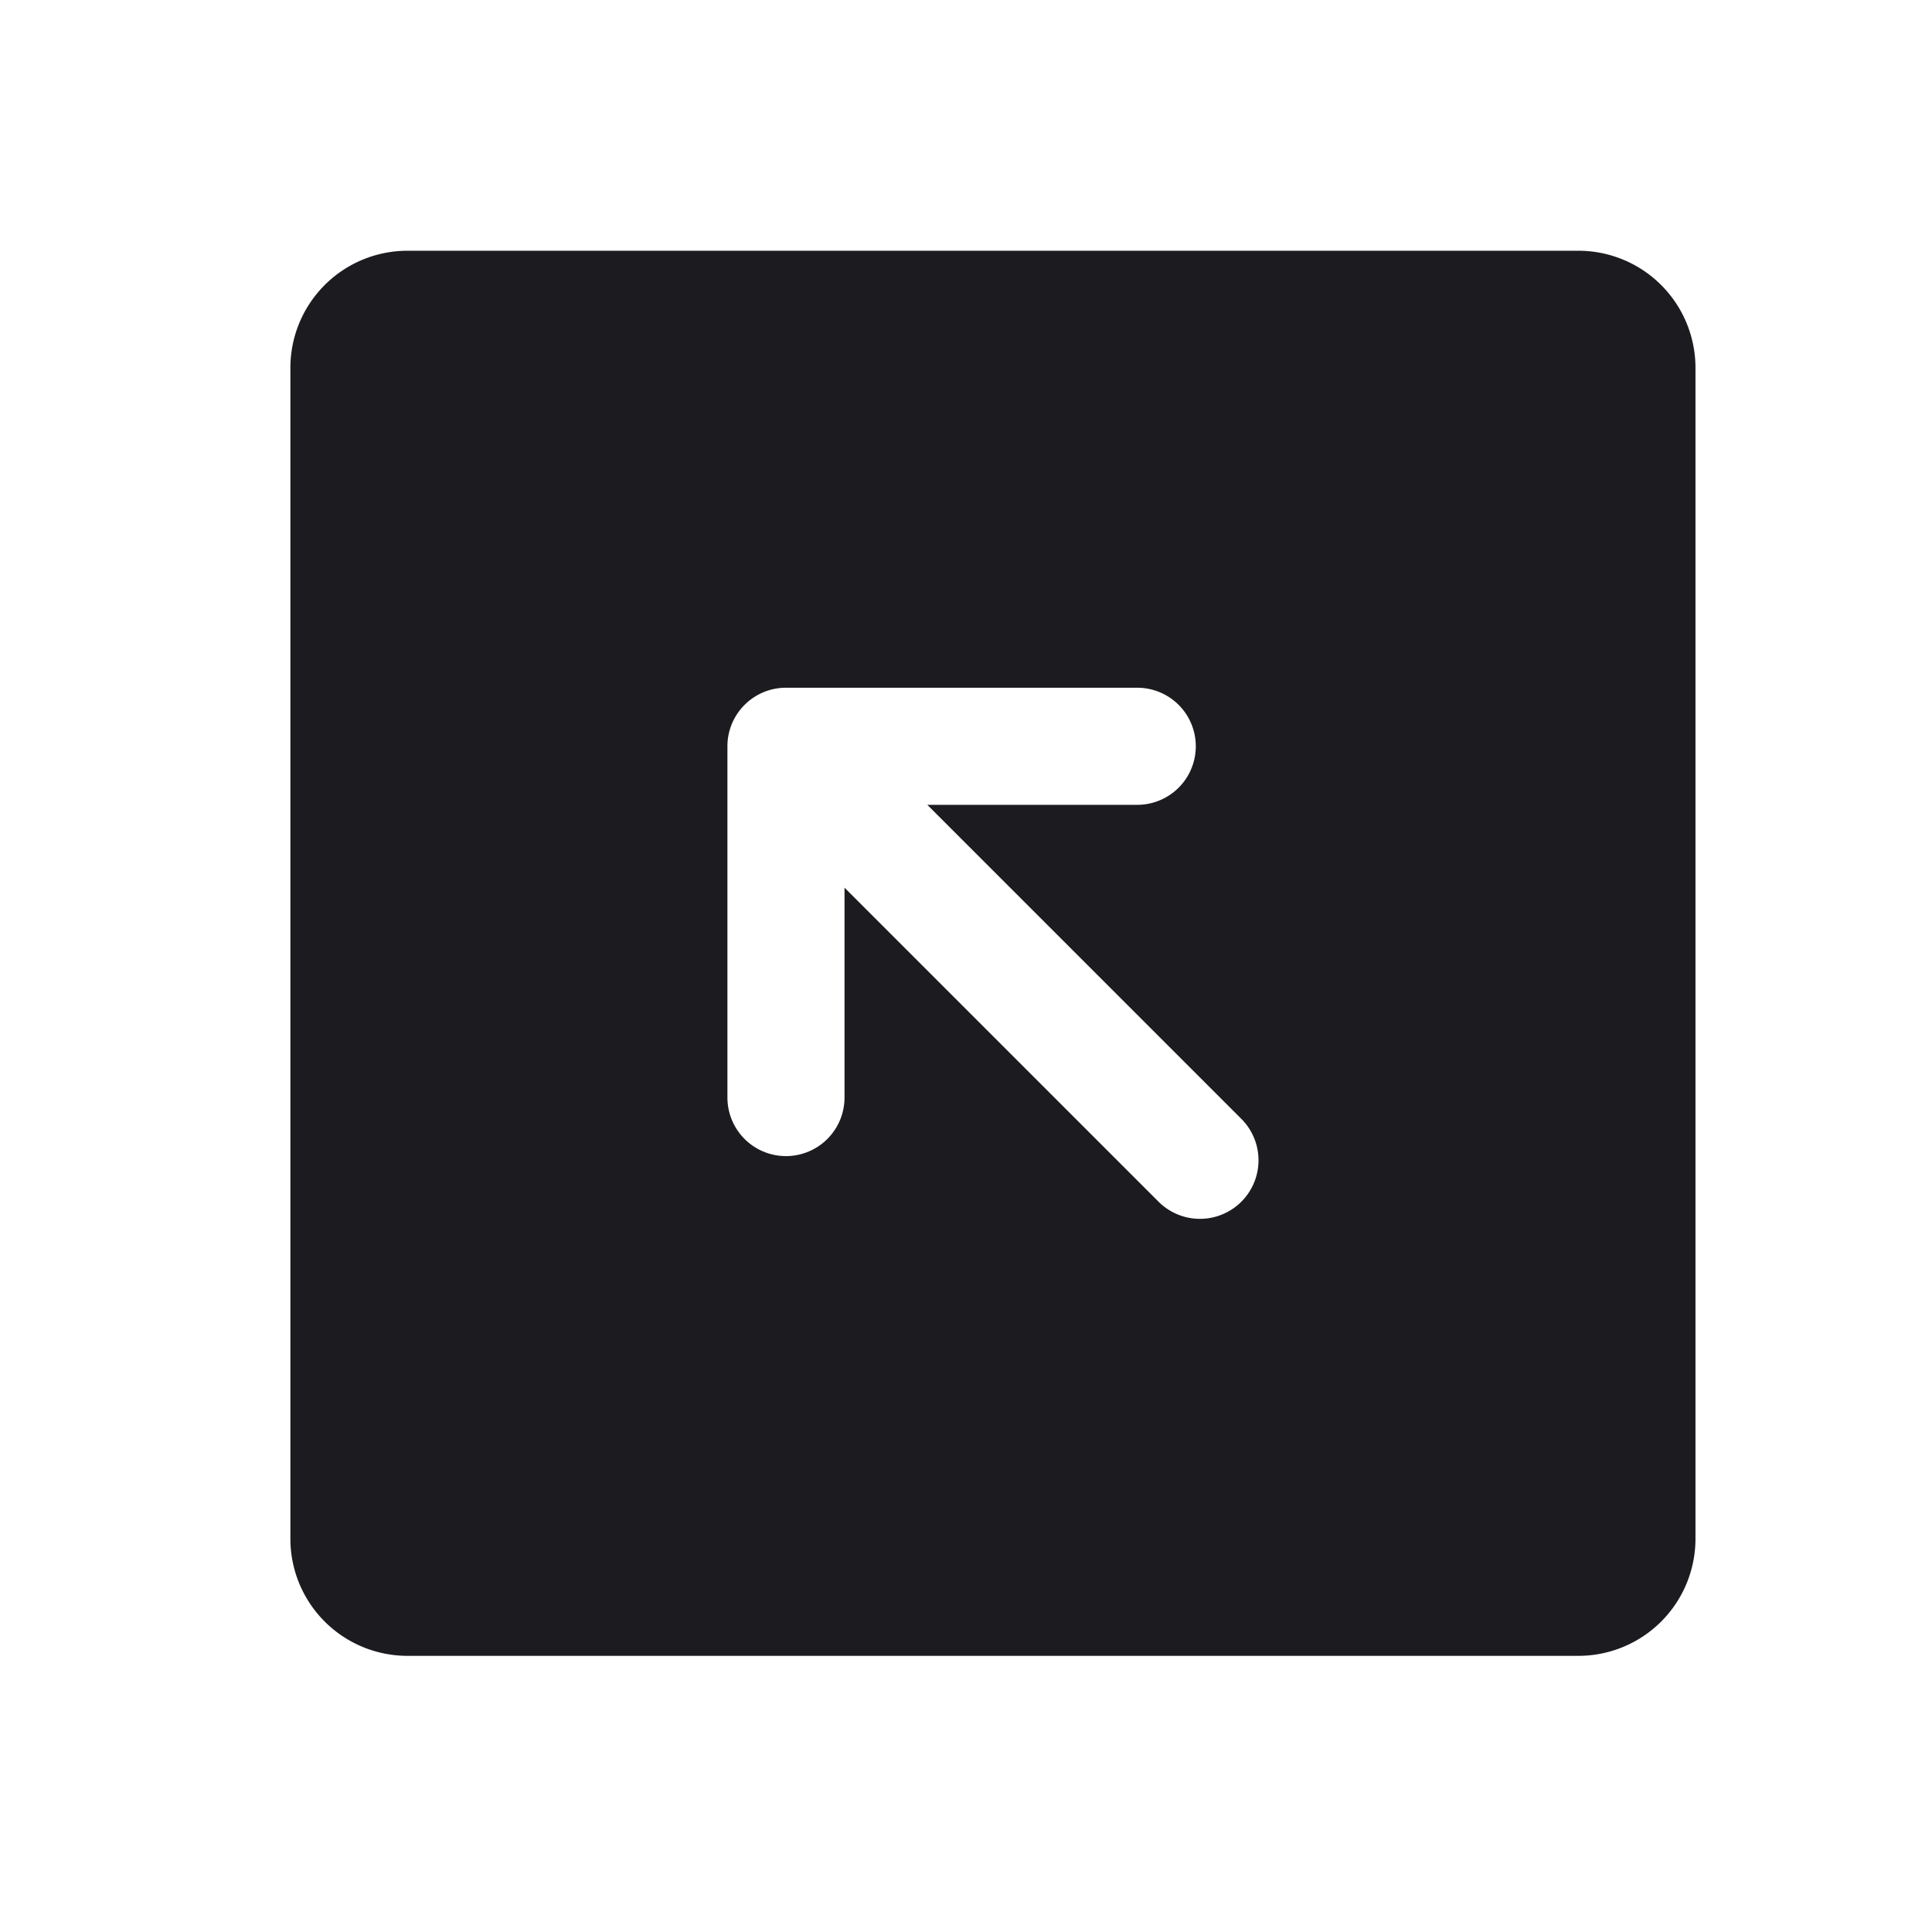 <svg width="33" height="33" fill="none" xmlns="http://www.w3.org/2000/svg"><path fill-rule="evenodd" clip-rule="evenodd" d="M6.96 4.283a2 2 0 0 0-2 2v20a2 2 0 0 0 2 2h20a2 2 0 0 0 2-2v-20a2 2 0 0 0-2-2h-20Zm5.758 7.757a.998.998 0 0 1 .714-.293h5.993a1 1 0 1 1 0 2h-3.586l5.364 5.364a1 1 0 0 1-1.414 1.415l-5.364-5.364v3.585a1 1 0 1 1-2 0v-6a.997.997 0 0 1 .293-.707Z" fill="#1C1B1F"/></svg>